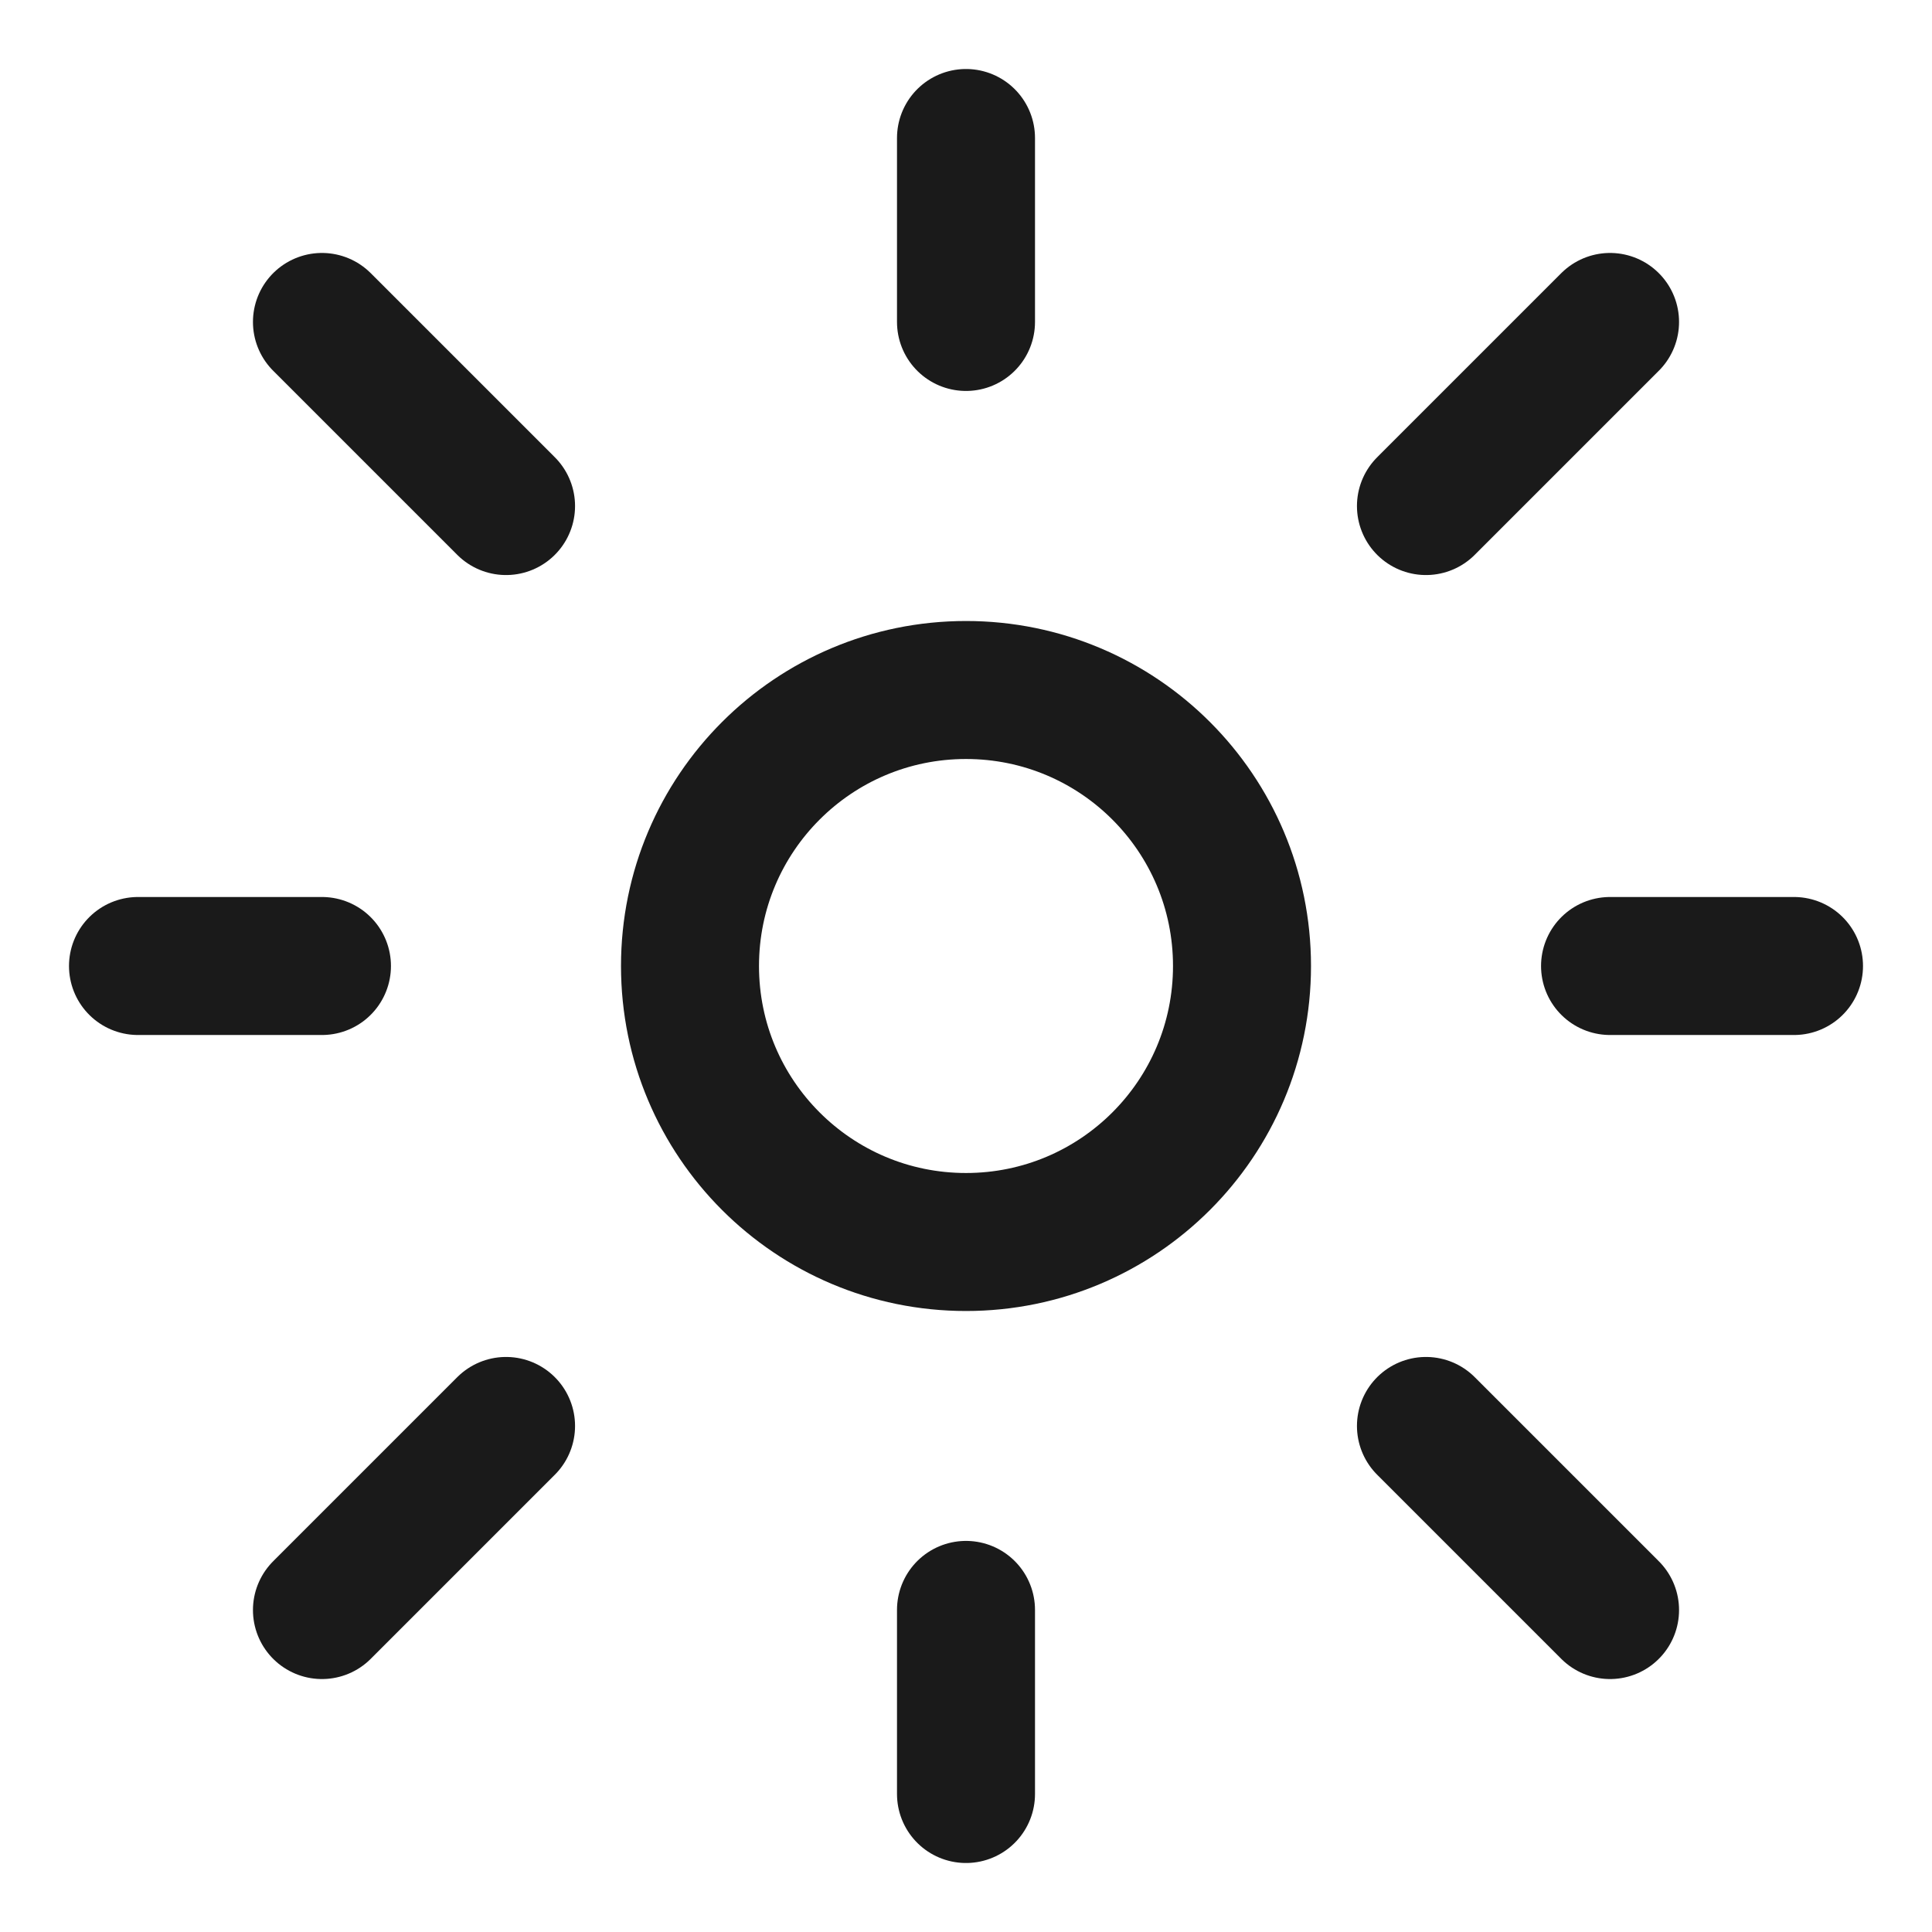 <svg width="14" height="14" viewBox="0 0 14 14" fill="none" xmlns="http://www.w3.org/2000/svg">
<path d="M9 7C9 8.105 8.105 9 7 9C5.895 9 5 8.105 5 7C5 5.895 5.895 5 7 5C8.105 5 9 5.895 9 7Z" stroke="#1A1A1A" stroke-linecap="round" stroke-linejoin="round"/>
<path d="M1 7H2.333" stroke="#1A1A1A" stroke-linecap="round" stroke-linejoin="round"/>
<path d="M2.333 11.667L3.667 10.333" stroke="#1A1A1A" stroke-linecap="round" stroke-linejoin="round"/>
<path d="M7 11.666V13" stroke="#1A1A1A" stroke-linecap="round" stroke-linejoin="round"/>
<path d="M10.333 10.333L11.667 11.667" stroke="#1A1A1A" stroke-linecap="round" stroke-linejoin="round"/>
<path d="M2.333 2.333L3.667 3.667" stroke="#1A1A1A" stroke-linecap="round" stroke-linejoin="round"/>
<path d="M11.667 7H13" stroke="#1A1A1A" stroke-linecap="round" stroke-linejoin="round"/>
<path d="M10.333 3.667L11.667 2.333" stroke="#1A1A1A" stroke-linecap="round" stroke-linejoin="round"/>
<path d="M7 1V2.333" stroke="#1A1A1A" stroke-linecap="round" stroke-linejoin="round"/>
</svg>
